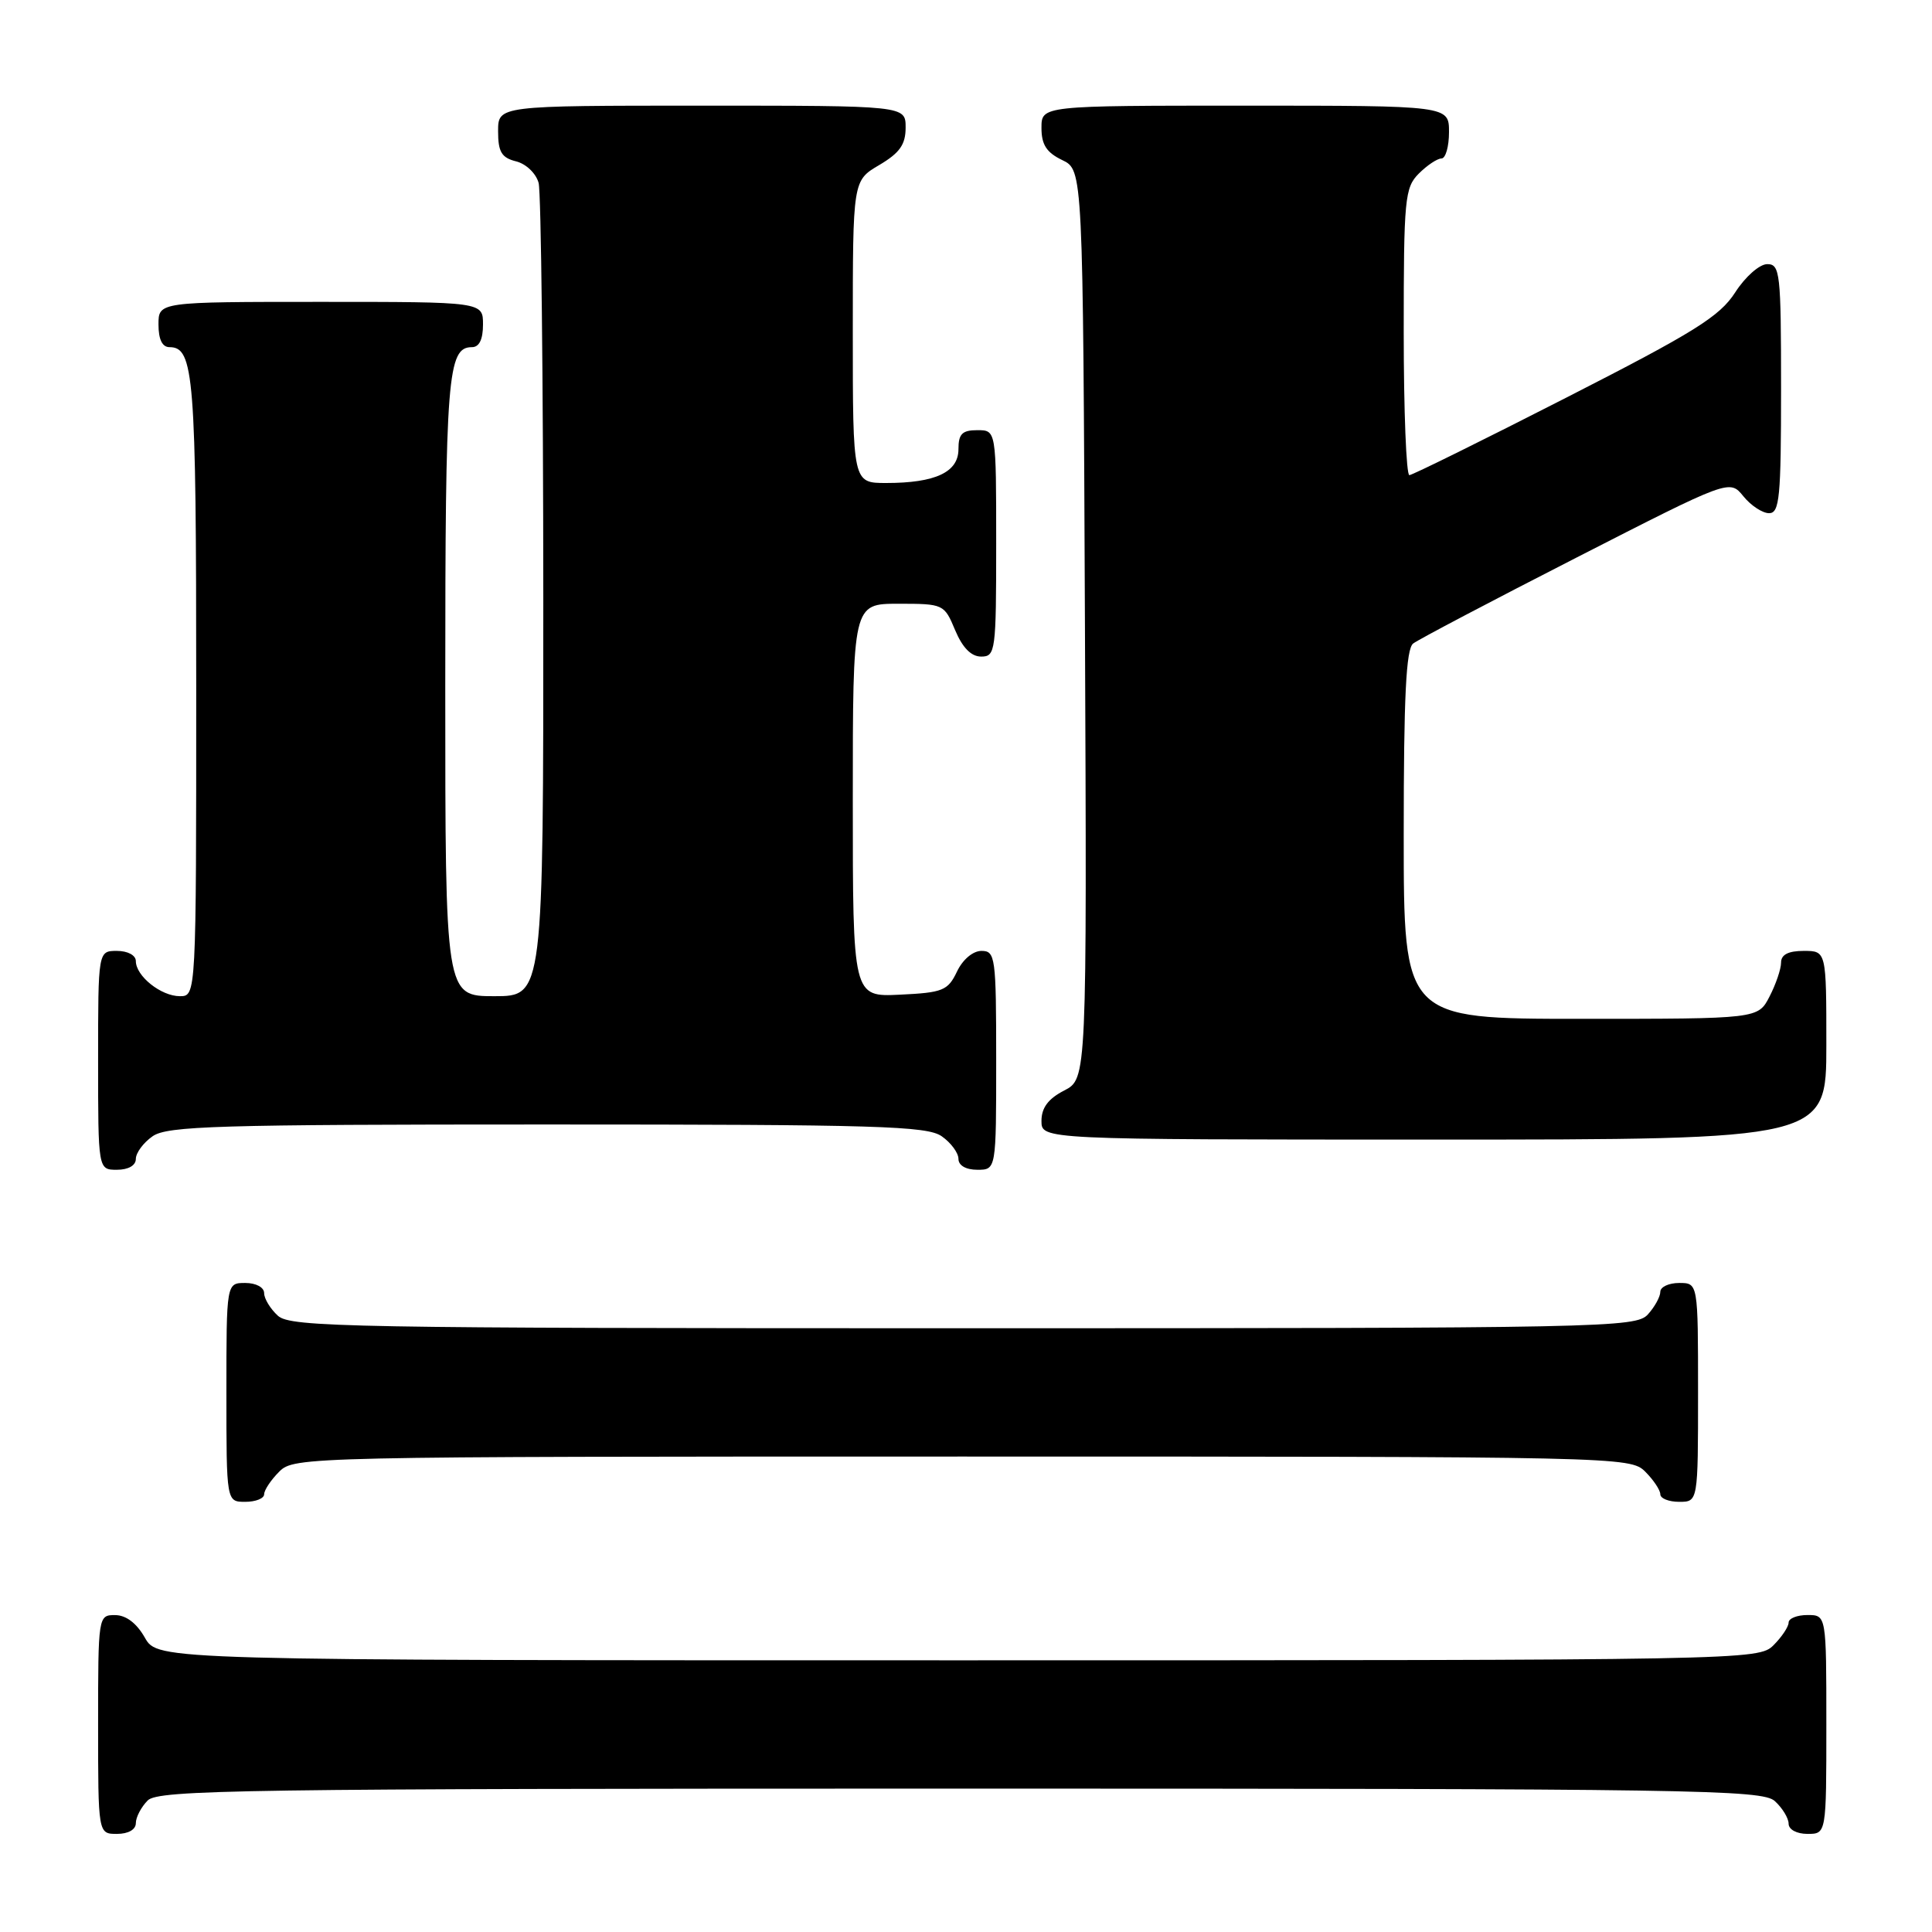 <?xml version="1.0" encoding="UTF-8" standalone="no"?>
<!DOCTYPE svg PUBLIC "-//W3C//DTD SVG 1.1//EN" "http://www.w3.org/Graphics/SVG/1.1/DTD/svg11.dtd" >
<svg xmlns="http://www.w3.org/2000/svg" xmlns:xlink="http://www.w3.org/1999/xlink" version="1.1" viewBox="0 0 256 256">
 <g >
 <path fill="currentColor"
d=" M 18.00 241.57 C 18.00 240.79 18.71 239.44 19.57 238.57 C 20.98 237.16 32.12 237.00 127.24 237.00 C 224.57 237.00 233.49 237.14 235.17 238.65 C 236.18 239.57 237.00 240.92 237.00 241.65 C 237.00 242.42 238.07 243.00 239.50 243.00 C 242.00 243.00 242.00 243.00 242.00 228.50 C 242.00 214.00 242.00 214.00 239.50 214.00 C 238.12 214.00 237.00 214.45 237.00 215.00 C 237.00 215.55 236.10 216.90 235.00 218.00 C 233.03 219.97 231.67 220.00 126.95 220.00 C 20.91 220.00 20.91 220.00 19.20 217.01 C 18.11 215.08 16.70 214.01 15.25 214.01 C 13.02 214.00 13.00 214.13 13.00 228.50 C 13.00 243.00 13.00 243.00 15.50 243.00 C 17.00 243.00 18.00 242.43 18.00 241.57 Z  M 35.00 198.00 C 35.00 197.45 35.90 196.10 37.00 195.00 C 38.97 193.03 40.33 193.00 127.50 193.00 C 214.67 193.00 216.03 193.03 218.00 195.00 C 219.10 196.10 220.00 197.45 220.00 198.00 C 220.00 198.55 221.12 199.00 222.50 199.00 C 225.00 199.00 225.00 199.00 225.00 184.50 C 225.00 170.00 225.00 170.00 222.50 170.00 C 221.12 170.00 220.00 170.53 220.00 171.17 C 220.00 171.82 219.26 173.17 218.35 174.17 C 216.77 175.92 212.64 176.00 127.67 176.00 C 46.25 176.00 38.50 175.86 36.83 174.35 C 35.82 173.43 35.00 172.08 35.00 171.35 C 35.00 170.58 33.93 170.00 32.50 170.00 C 30.00 170.00 30.00 170.00 30.00 184.50 C 30.00 199.00 30.00 199.00 32.50 199.00 C 33.88 199.00 35.00 198.55 35.00 198.00 Z  M 18.00 153.56 C 18.00 152.76 19.00 151.41 20.22 150.56 C 22.16 149.20 28.81 149.00 72.50 149.00 C 116.19 149.00 122.84 149.20 124.78 150.56 C 126.00 151.41 127.00 152.76 127.00 153.56 C 127.00 154.43 127.99 155.00 129.50 155.00 C 132.00 155.00 132.00 155.00 132.00 140.50 C 132.00 126.80 131.89 126.00 130.05 126.00 C 128.92 126.00 127.56 127.14 126.80 128.75 C 125.60 131.26 124.93 131.53 119.24 131.80 C 113.00 132.10 113.00 132.10 113.00 106.05 C 113.00 80.00 113.00 80.00 119.05 80.00 C 125.02 80.00 125.12 80.05 126.56 83.50 C 127.54 85.83 128.69 87.00 130.01 87.00 C 131.91 87.00 132.00 86.30 132.00 72.00 C 132.00 57.00 132.00 57.00 129.50 57.00 C 127.49 57.00 127.00 57.50 127.00 59.52 C 127.00 62.57 123.94 64.00 117.43 64.00 C 113.00 64.00 113.00 64.00 113.00 43.97 C 113.00 23.93 113.00 23.93 116.50 21.87 C 119.22 20.26 120.00 19.16 120.00 16.90 C 120.00 14.00 120.00 14.00 93.00 14.00 C 66.00 14.00 66.00 14.00 66.00 17.39 C 66.00 20.13 66.46 20.90 68.38 21.38 C 69.71 21.71 71.03 22.98 71.37 24.24 C 71.70 25.48 71.98 50.24 71.99 79.25 C 72.00 132.00 72.00 132.00 65.50 132.00 C 59.00 132.00 59.00 132.00 59.00 90.93 C 59.00 49.77 59.30 46.00 62.54 46.00 C 63.50 46.00 64.00 44.97 64.00 43.00 C 64.00 40.00 64.00 40.00 42.50 40.00 C 21.00 40.00 21.00 40.00 21.00 43.00 C 21.00 44.97 21.50 46.00 22.46 46.00 C 25.70 46.00 26.00 49.77 26.00 90.93 C 26.00 132.00 26.00 132.00 23.83 132.00 C 21.34 132.00 18.00 129.33 18.00 127.35 C 18.00 126.58 16.93 126.00 15.50 126.00 C 13.00 126.00 13.00 126.00 13.00 140.50 C 13.00 155.00 13.00 155.00 15.50 155.00 C 17.01 155.00 18.00 154.43 18.00 153.56 Z  M 242.00 138.50 C 242.00 126.00 242.00 126.00 239.00 126.00 C 236.96 126.00 236.00 126.49 236.00 127.55 C 236.00 128.40 235.31 130.43 234.47 132.05 C 232.95 135.00 232.95 135.00 209.47 135.00 C 186.00 135.00 186.00 135.00 186.00 110.62 C 186.00 92.30 186.31 86.00 187.25 85.27 C 187.94 84.74 197.65 79.63 208.84 73.91 C 229.18 63.51 229.18 63.51 231.00 65.75 C 232.00 66.99 233.54 68.00 234.41 68.00 C 235.80 68.00 236.00 65.91 236.00 51.50 C 236.00 36.17 235.87 35.00 234.17 35.00 C 233.15 35.00 231.26 36.66 229.92 38.75 C 227.86 41.94 224.53 44.02 207.50 52.71 C 196.50 58.33 187.16 62.94 186.75 62.96 C 186.34 62.98 186.00 54.45 186.00 44.00 C 186.00 26.33 186.14 24.86 188.00 23.00 C 189.10 21.90 190.45 21.00 191.00 21.00 C 191.55 21.00 192.00 19.43 192.00 17.50 C 192.00 14.00 192.00 14.00 165.00 14.00 C 138.00 14.00 138.00 14.00 138.00 16.95 C 138.00 19.17 138.67 20.21 140.75 21.21 C 143.50 22.53 143.50 22.53 143.76 82.73 C 144.02 142.94 144.02 142.94 141.01 144.50 C 138.89 145.59 138.00 146.79 138.00 148.53 C 138.00 151.00 138.00 151.00 190.00 151.00 C 242.00 151.00 242.00 151.00 242.00 138.50 Z "/>
</g>
</svg>